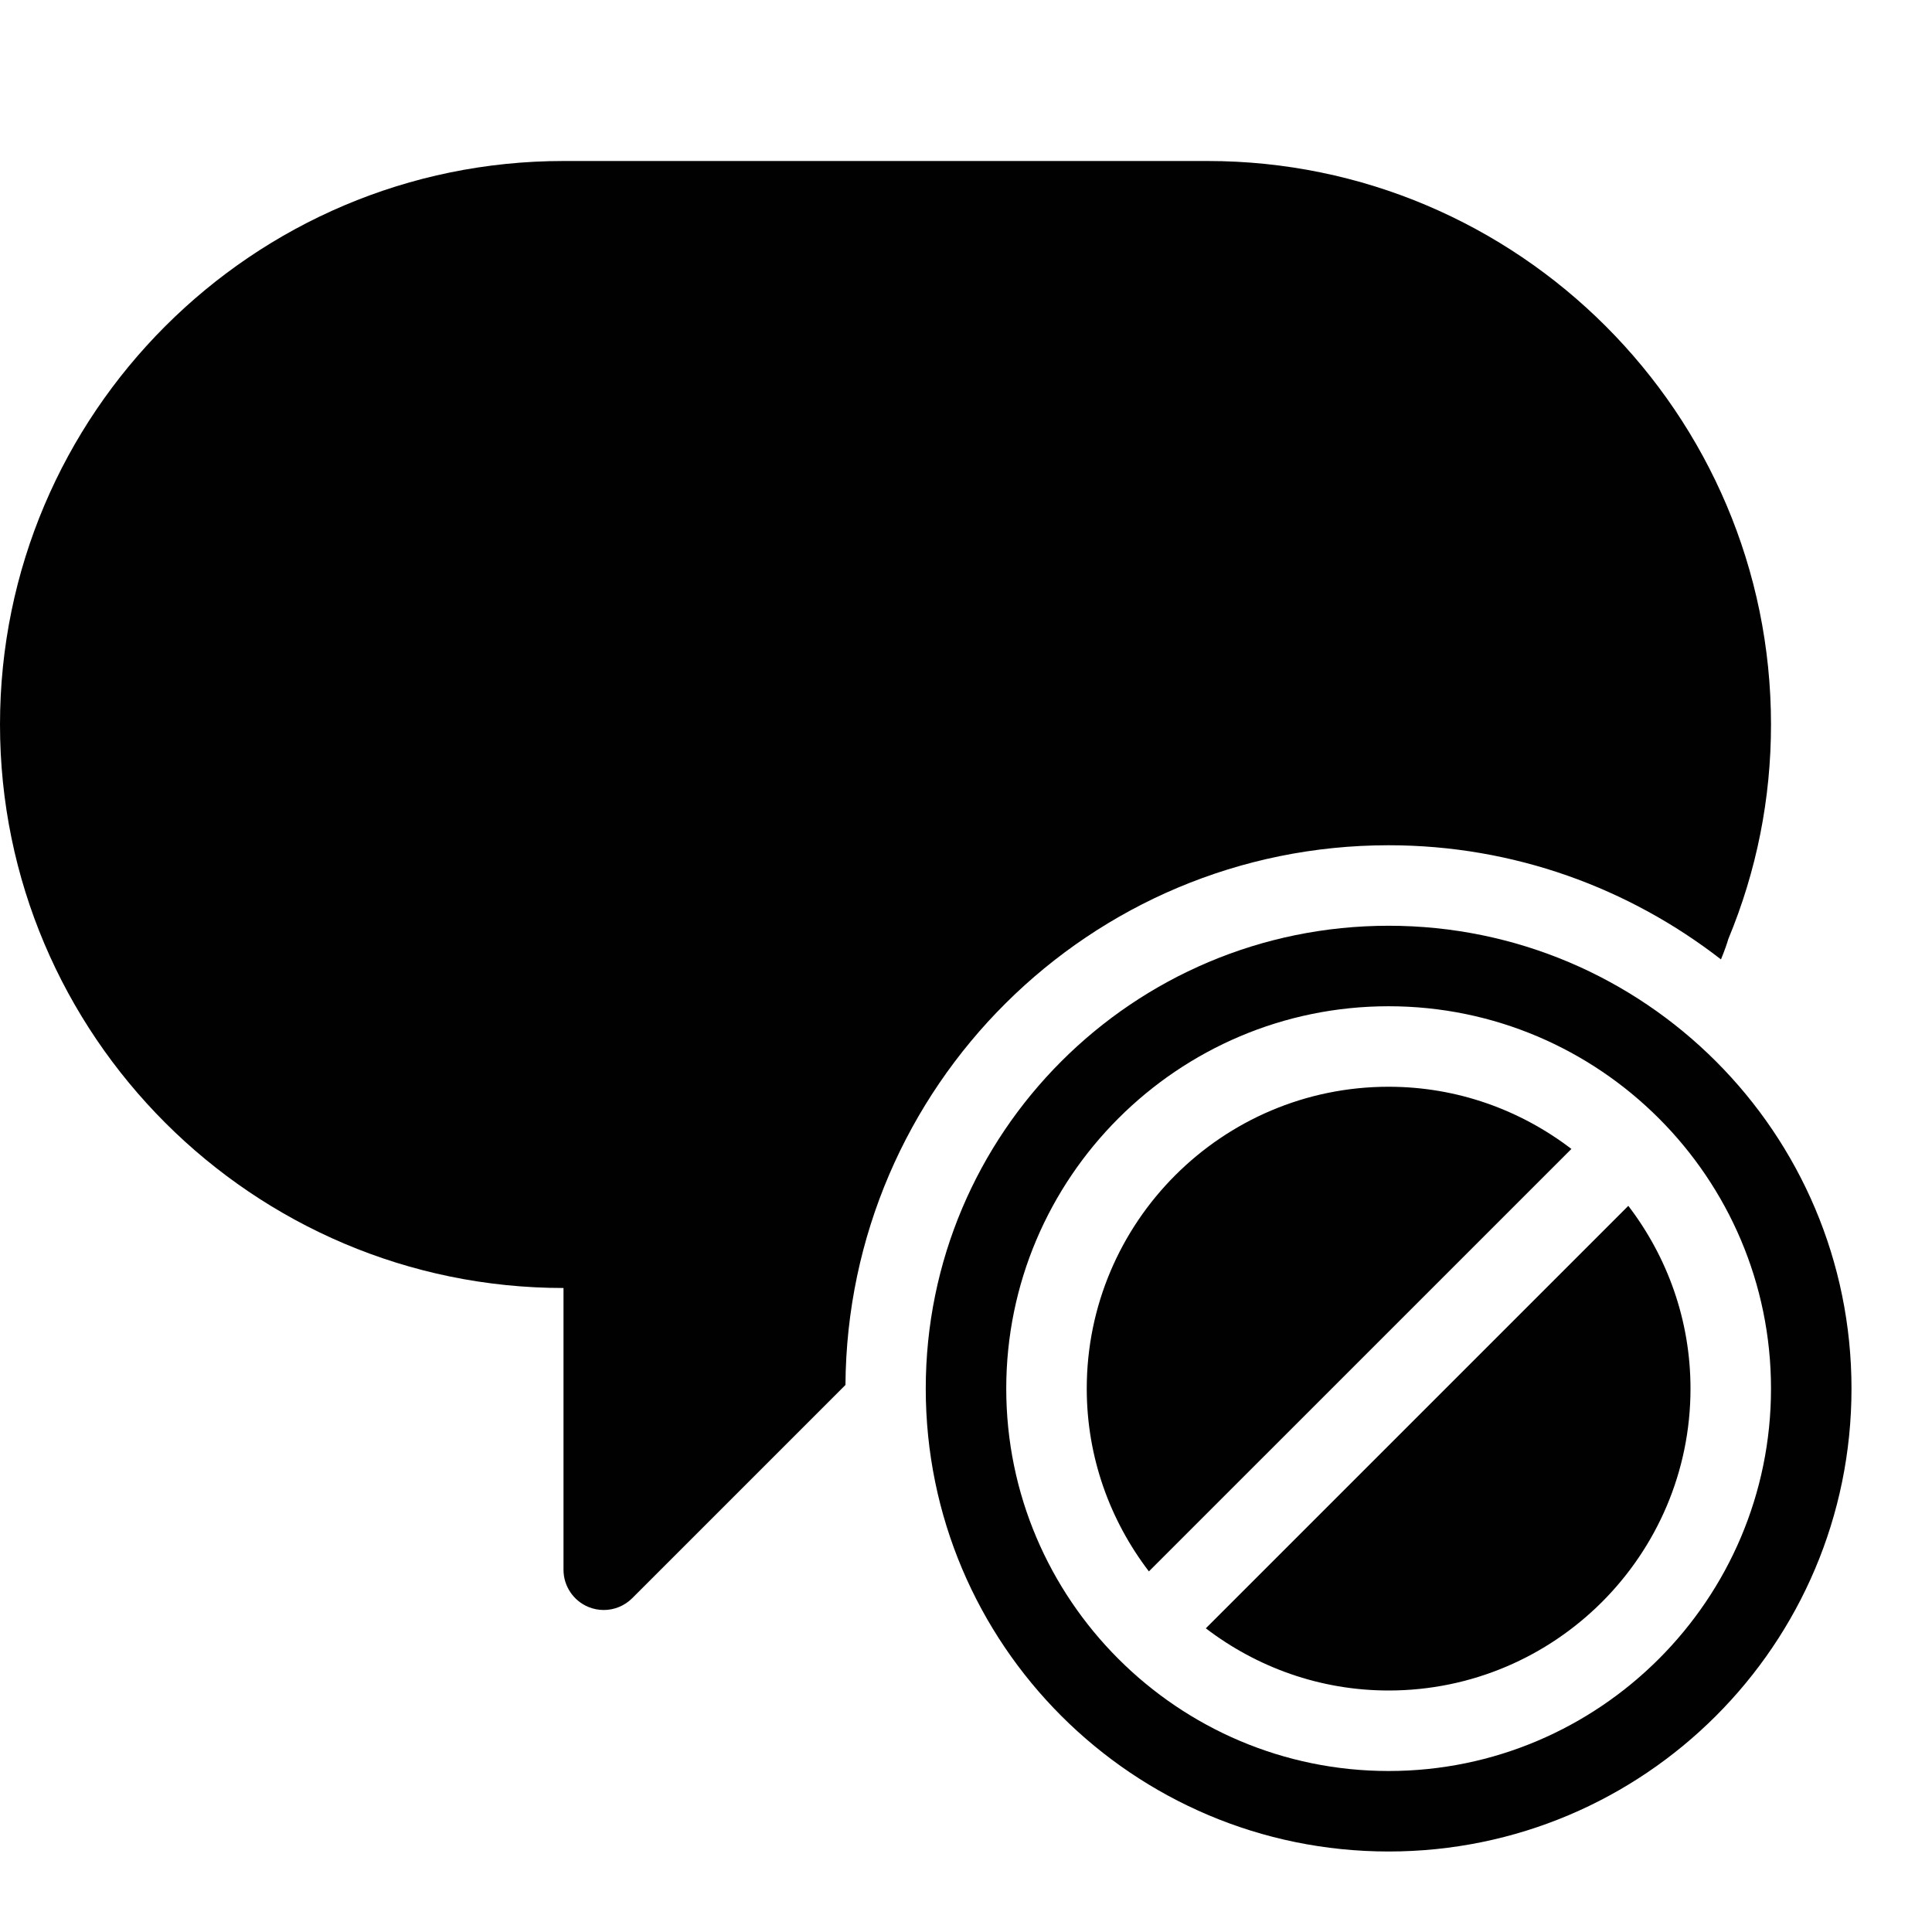 <?xml version="1.0" encoding="utf-8"?>
<!-- Generator: Adobe Illustrator 17.0.0, SVG Export Plug-In . SVG Version: 6.00 Build 0)  -->
<!DOCTYPE svg PUBLIC "-//W3C//DTD SVG 1.1//EN" "http://www.w3.org/Graphics/SVG/1.1/DTD/svg11.dtd">
<svg version="1.1" id="Layer_2" xmlns="http://www.w3.org/2000/svg" xmlns:xlink="http://www.w3.org/1999/xlink" x="0px" y="0px"
	 width="48px" height="48px" viewBox="0 0 48 48" enable-background="new 0 0 48 48" xml:space="preserve">
<g>
	<path fill="#010101" d="M34.5,21c3.114,0,5.973,1.065,8.257,2.836c0.095-0.23,0.154-0.406,0.183-0.507
		C43.644,21.634,44,19.842,44,18c0-7.72-6.28-14-14-14H14C6.28,4,0,10.28,0,18c0,7.72,6.28,14,14,14v7
		c0,0.404,0.244,0.769,0.617,0.924C14.741,39.975,14.871,40,15,40c0.26,0,0.516-0.102,0.707-0.293l5.298-5.298
		C21.054,26.996,27.075,21,34.5,21z"/>
	<path fill="#010101" d="M40.455,29.959L29.958,40.455C31.221,41.42,32.792,42,34.5,42c4.136,0,7.5-3.364,7.5-7.5
		C42,32.792,41.42,31.221,40.455,29.959z"/>
	<path fill="#010101" d="M34.5,27c-4.136,0-7.5,3.364-7.5,7.5c0,1.708,0.58,3.279,1.544,4.541l10.497-10.496
		C37.779,27.58,36.208,27,34.5,27z"/>
	<path fill="#010101" d="M34.5,23C28.149,23,23,28.149,23,34.5C23,40.851,28.149,46,34.5,46C40.851,46,46,40.851,46,34.5
		C46,28.149,40.851,23,34.5,23z M34.5,44c-5.238,0-9.5-4.262-9.5-9.5c0-5.238,4.262-9.5,9.5-9.5c5.238,0,9.5,4.262,9.5,9.5
		C44,39.738,39.738,44,34.5,44z"/>
</g>
</svg>
